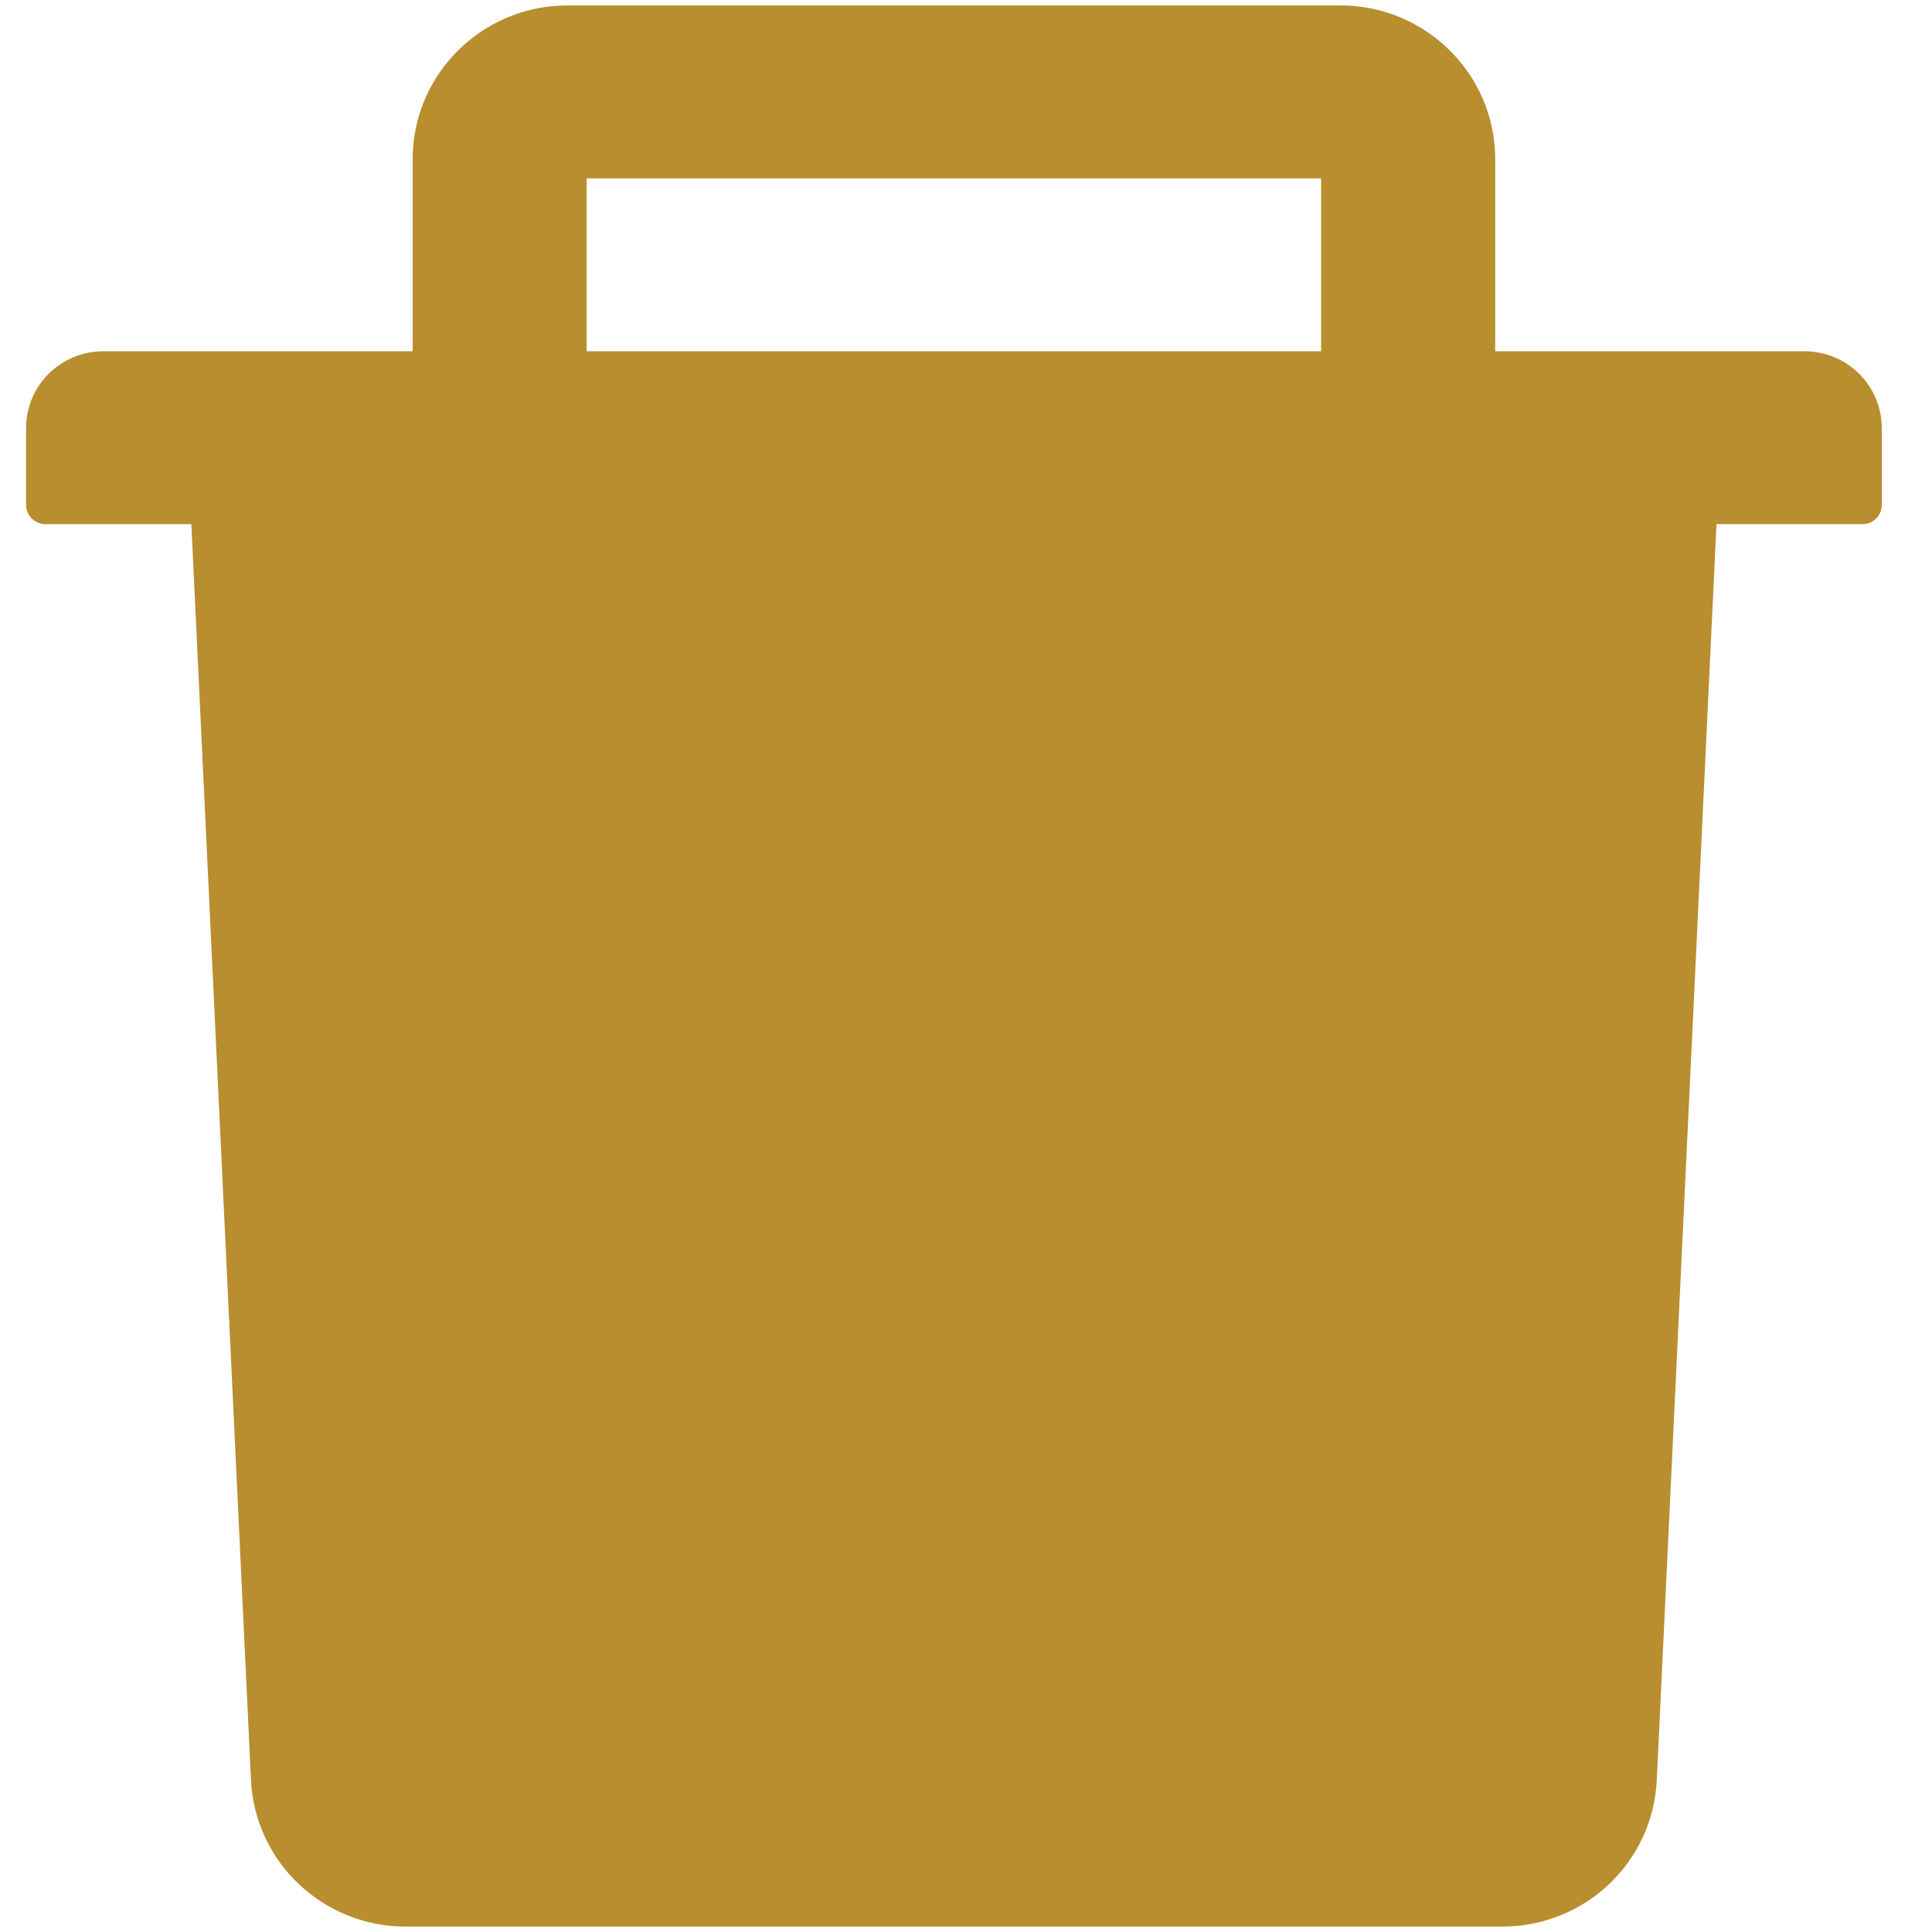 <svg width="22" height="22" viewBox="0 0 22 22" fill="none" xmlns="http://www.w3.org/2000/svg">
<path d="M20.547 4H17.026V1.812C17.026 0.847 16.236 0.062 15.265 0.062H6.46C5.489 0.062 4.699 0.847 4.699 1.812V4H1.177C0.69 4 0.297 4.391 0.297 4.875V5.75C0.297 5.87 0.396 5.969 0.517 5.969H2.179L2.858 20.27C2.902 21.202 3.678 21.938 4.616 21.938H17.108C18.049 21.938 18.822 21.205 18.866 20.27L19.546 5.969H21.208C21.329 5.969 21.428 5.87 21.428 5.75V4.875C21.428 4.391 21.034 4 20.547 4ZM15.044 4H6.68V2.031H15.044V4Z" fill="#B88E2F"/>
</svg>
